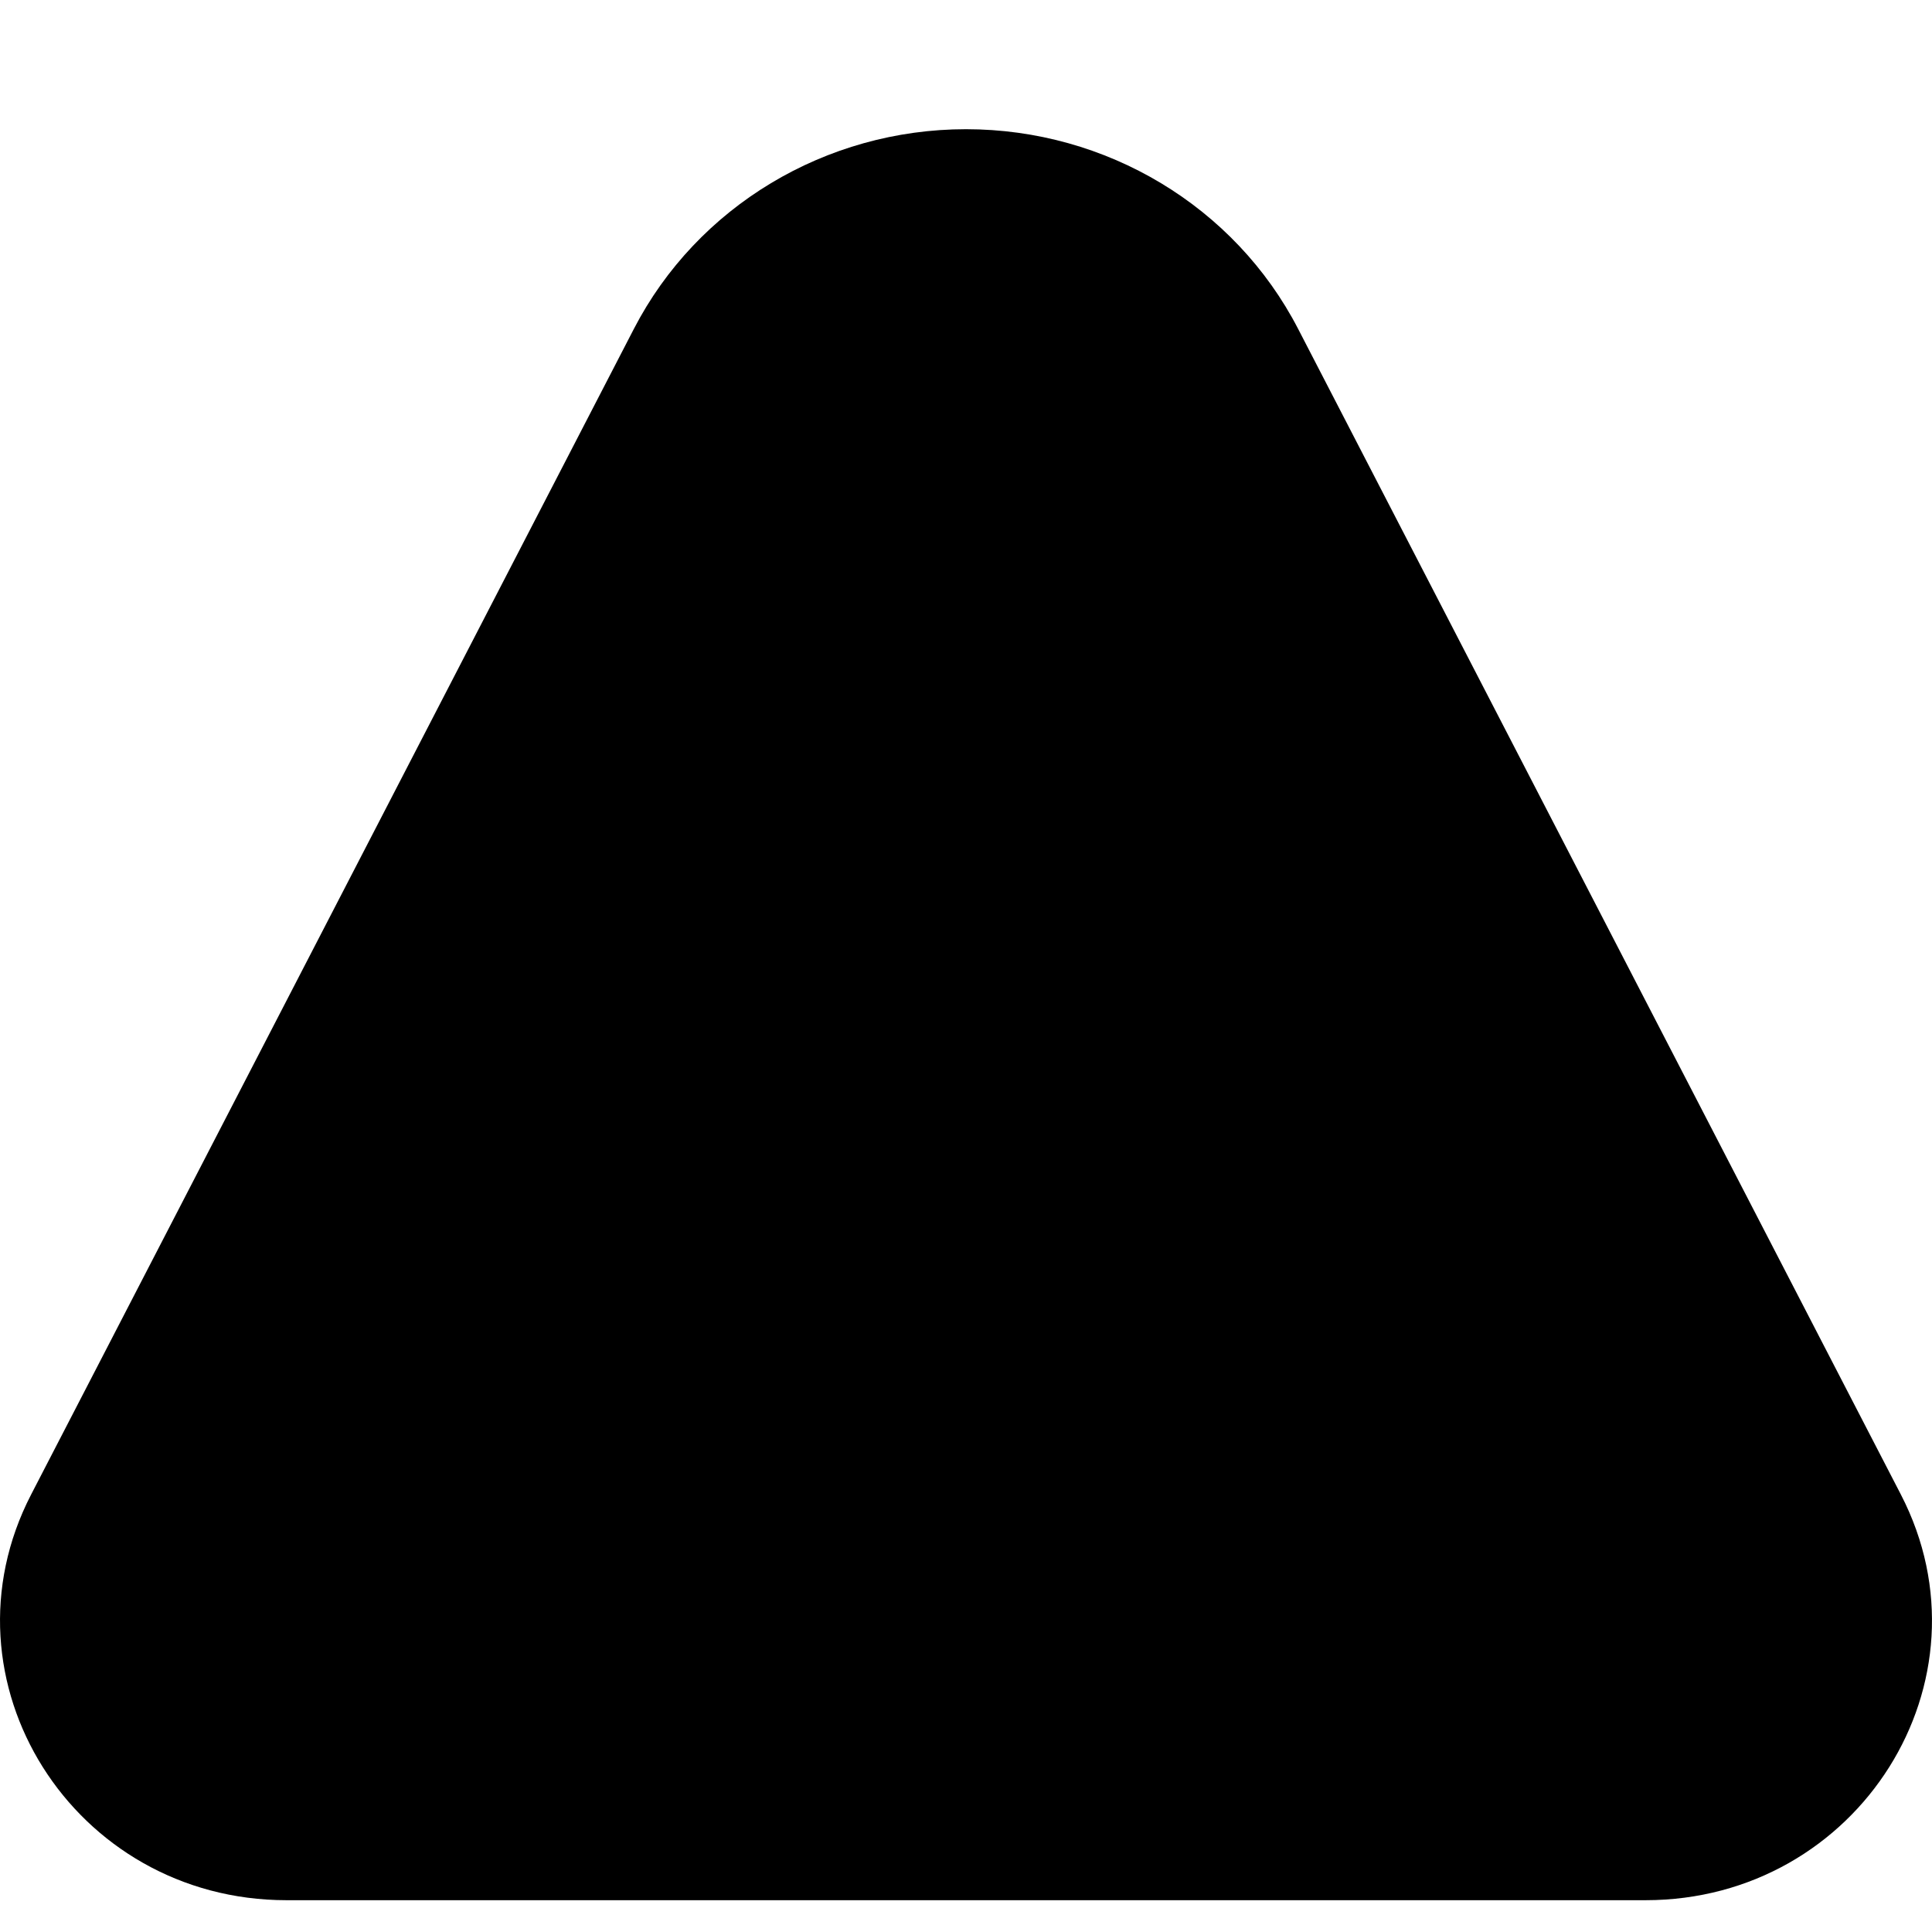 <svg
  width="100%"
  height="100%"
  viewBox="0 0 24 24"
  fill="none"
  xmlns="http://www.w3.org/2000/svg"
>
  <g clipPath="url(#clip0)">
    <path
      fillRule="evenodd"
      clipRule="evenodd"
      d="M22.027 19.349L14.54 4.869C14.056 3.933 13.074 3.342 12 3.342C10.926 3.342 9.944 3.933 9.46 4.869L1.973 19.349C1.376 20.504 2.235 21.869 3.56 21.869H20.441C21.765 21.869 22.624 20.504 22.027 19.349ZM12 1.605C10.256 1.605 8.66 2.565 7.874 4.086L0.387 18.565C-0.808 20.876 0.91 23.605 3.56 23.605H20.441C23.09 23.605 24.808 20.876 23.613 18.565L16.126 4.086C15.34 2.565 13.744 1.605 12 1.605Z"
      fill="currentColor"
    />
    <path
      fillRule="evenodd"
      clipRule="evenodd"
      d="M12 16.605C13.105 16.605 14 15.71 14 14.605C14 13.501 13.105 12.605 12 12.605C10.895 12.605 10 13.501 10 14.605C10 15.71 10.895 16.605 12 16.605ZM12 18.605C14.209 18.605 16 16.815 16 14.605C16 12.396 14.209 10.605 12 10.605C9.791 10.605 8 12.396 8 14.605C8 16.815 9.791 18.605 12 18.605Z"
      fill="currentColor"
    />
  </g>
  <defs>
    <clipPath id="clip0">
      <rect
        width="24"
        height="24"
        fill="white"
        transform="translate(0 0.605)"
      />
    </clipPath>
  </defs>
</svg>
